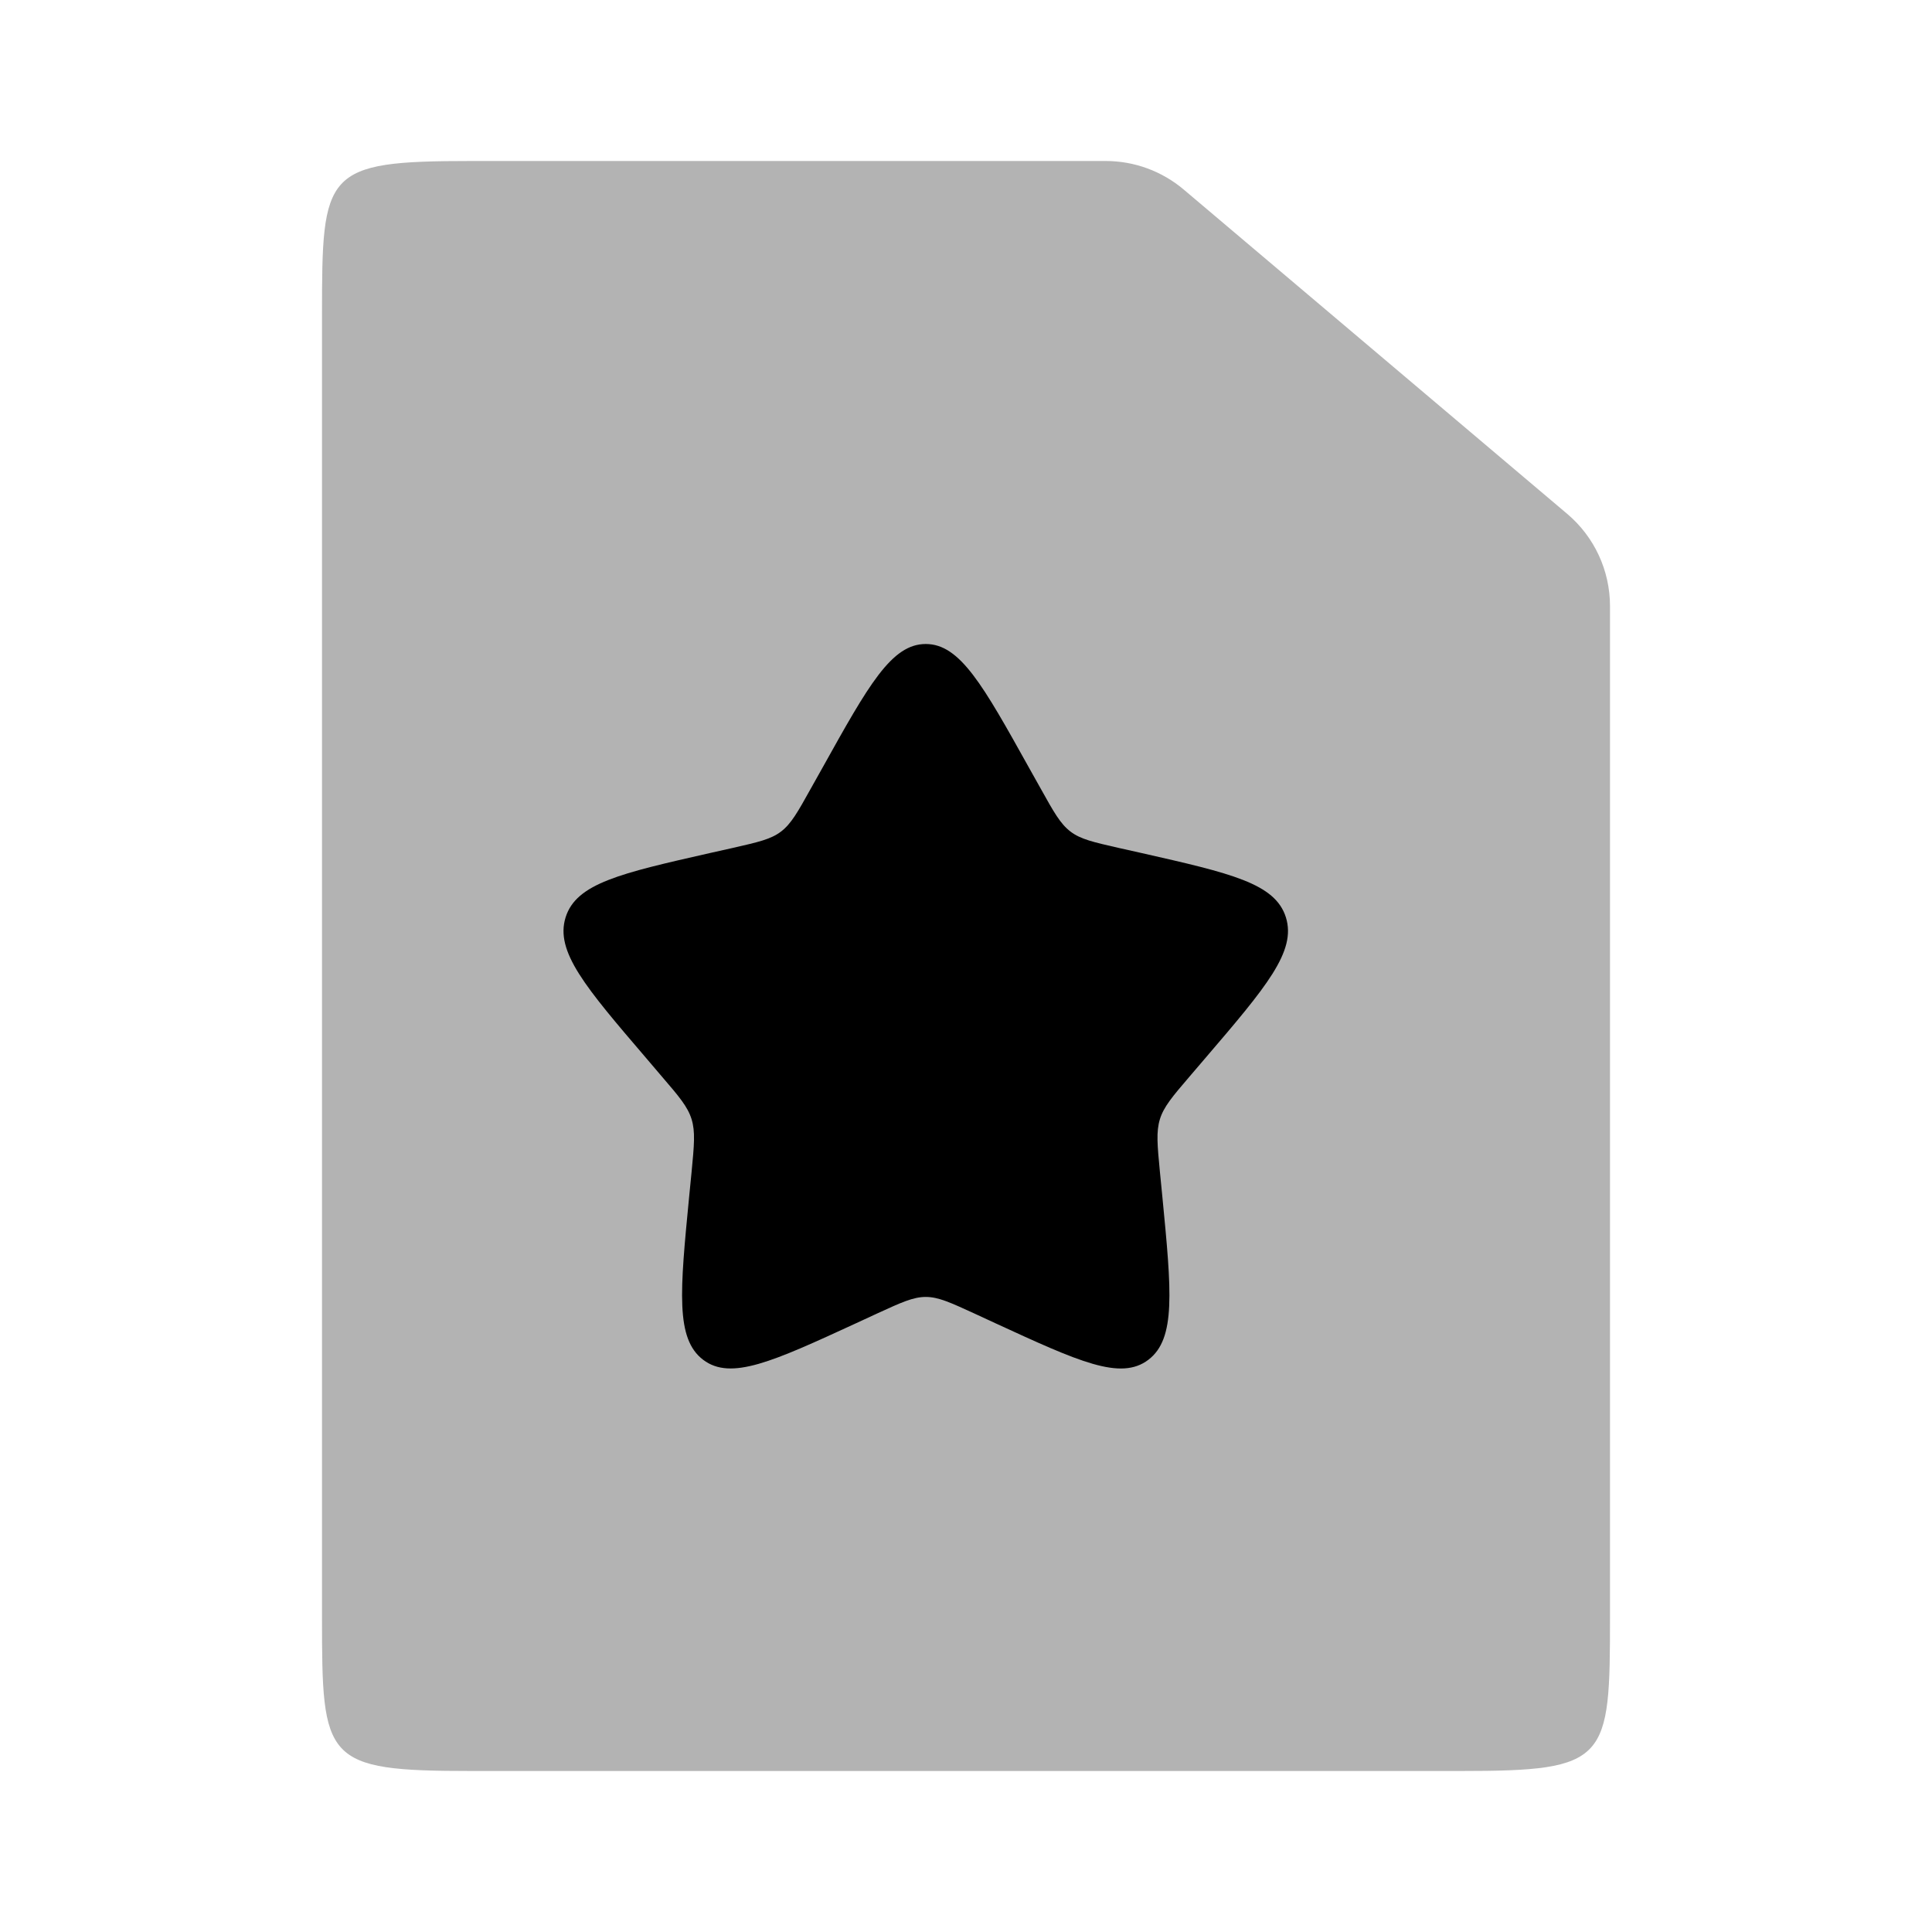 <svg _ngcontent-udk-c172="" xmlns="http://www.w3.org/2000/svg" xmlns:xlink="http://www.w3.org/1999/xlink" width="24px" height="24px" viewBox="0 0 24 24" version="1.1"><g _ngcontent-udk-c172="" stroke="none" stroke-width="1" fill="none" fill-rule="evenodd"><polygon _ngcontent-udk-c172="" points="0 0 24 0 24 24 0 24"></polygon><path _ngcontent-udk-c172="" opacity="0.3" d="M5.857 2H13.736C14.091 2 14.434 2.126 14.705 2.355L19.469 6.384C19.806 6.669 20 7.088 20 7.529V20.083C20 21.874 19.98 22 18.143 22H5.857C4.02 22 4 21.874 4 20.083V3.917C4 2.126 4.02 2 5.857 2Z" fill="black"></path><path _ngcontent-udk-c172="" d="M10.219 9.534C10.789 8.511 11.074 8 11.5 8C11.926 8 12.211 8.511 12.781 9.534L12.929 9.798C13.091 10.089 13.172 10.234 13.298 10.33C13.424 10.426 13.581 10.461 13.896 10.533L14.182 10.597C15.289 10.848 15.842 10.973 15.974 11.396C16.106 11.819 15.729 12.261 14.974 13.143L14.779 13.371C14.564 13.622 14.457 13.748 14.409 13.902C14.361 14.058 14.377 14.225 14.409 14.559L14.439 14.864C14.553 16.042 14.61 16.63 14.265 16.892C13.921 17.154 13.402 16.915 12.366 16.438L12.098 16.314C11.803 16.179 11.656 16.111 11.5 16.111C11.344 16.111 11.197 16.179 10.902 16.314L10.634 16.438C9.598 16.915 9.08 17.153 8.735 16.892C8.39 16.63 8.447 16.042 8.561 14.864L8.591 14.56C8.623 14.225 8.639 14.058 8.591 13.903C8.543 13.748 8.436 13.622 8.221 13.372L8.026 13.143C7.271 12.261 6.894 11.82 7.026 11.396C7.158 10.973 7.711 10.848 8.818 10.597L9.104 10.533C9.419 10.461 9.576 10.426 9.702 10.33C9.828 10.234 9.909 10.089 10.071 9.798L10.219 9.534Z" fill="black"></path></g></svg>